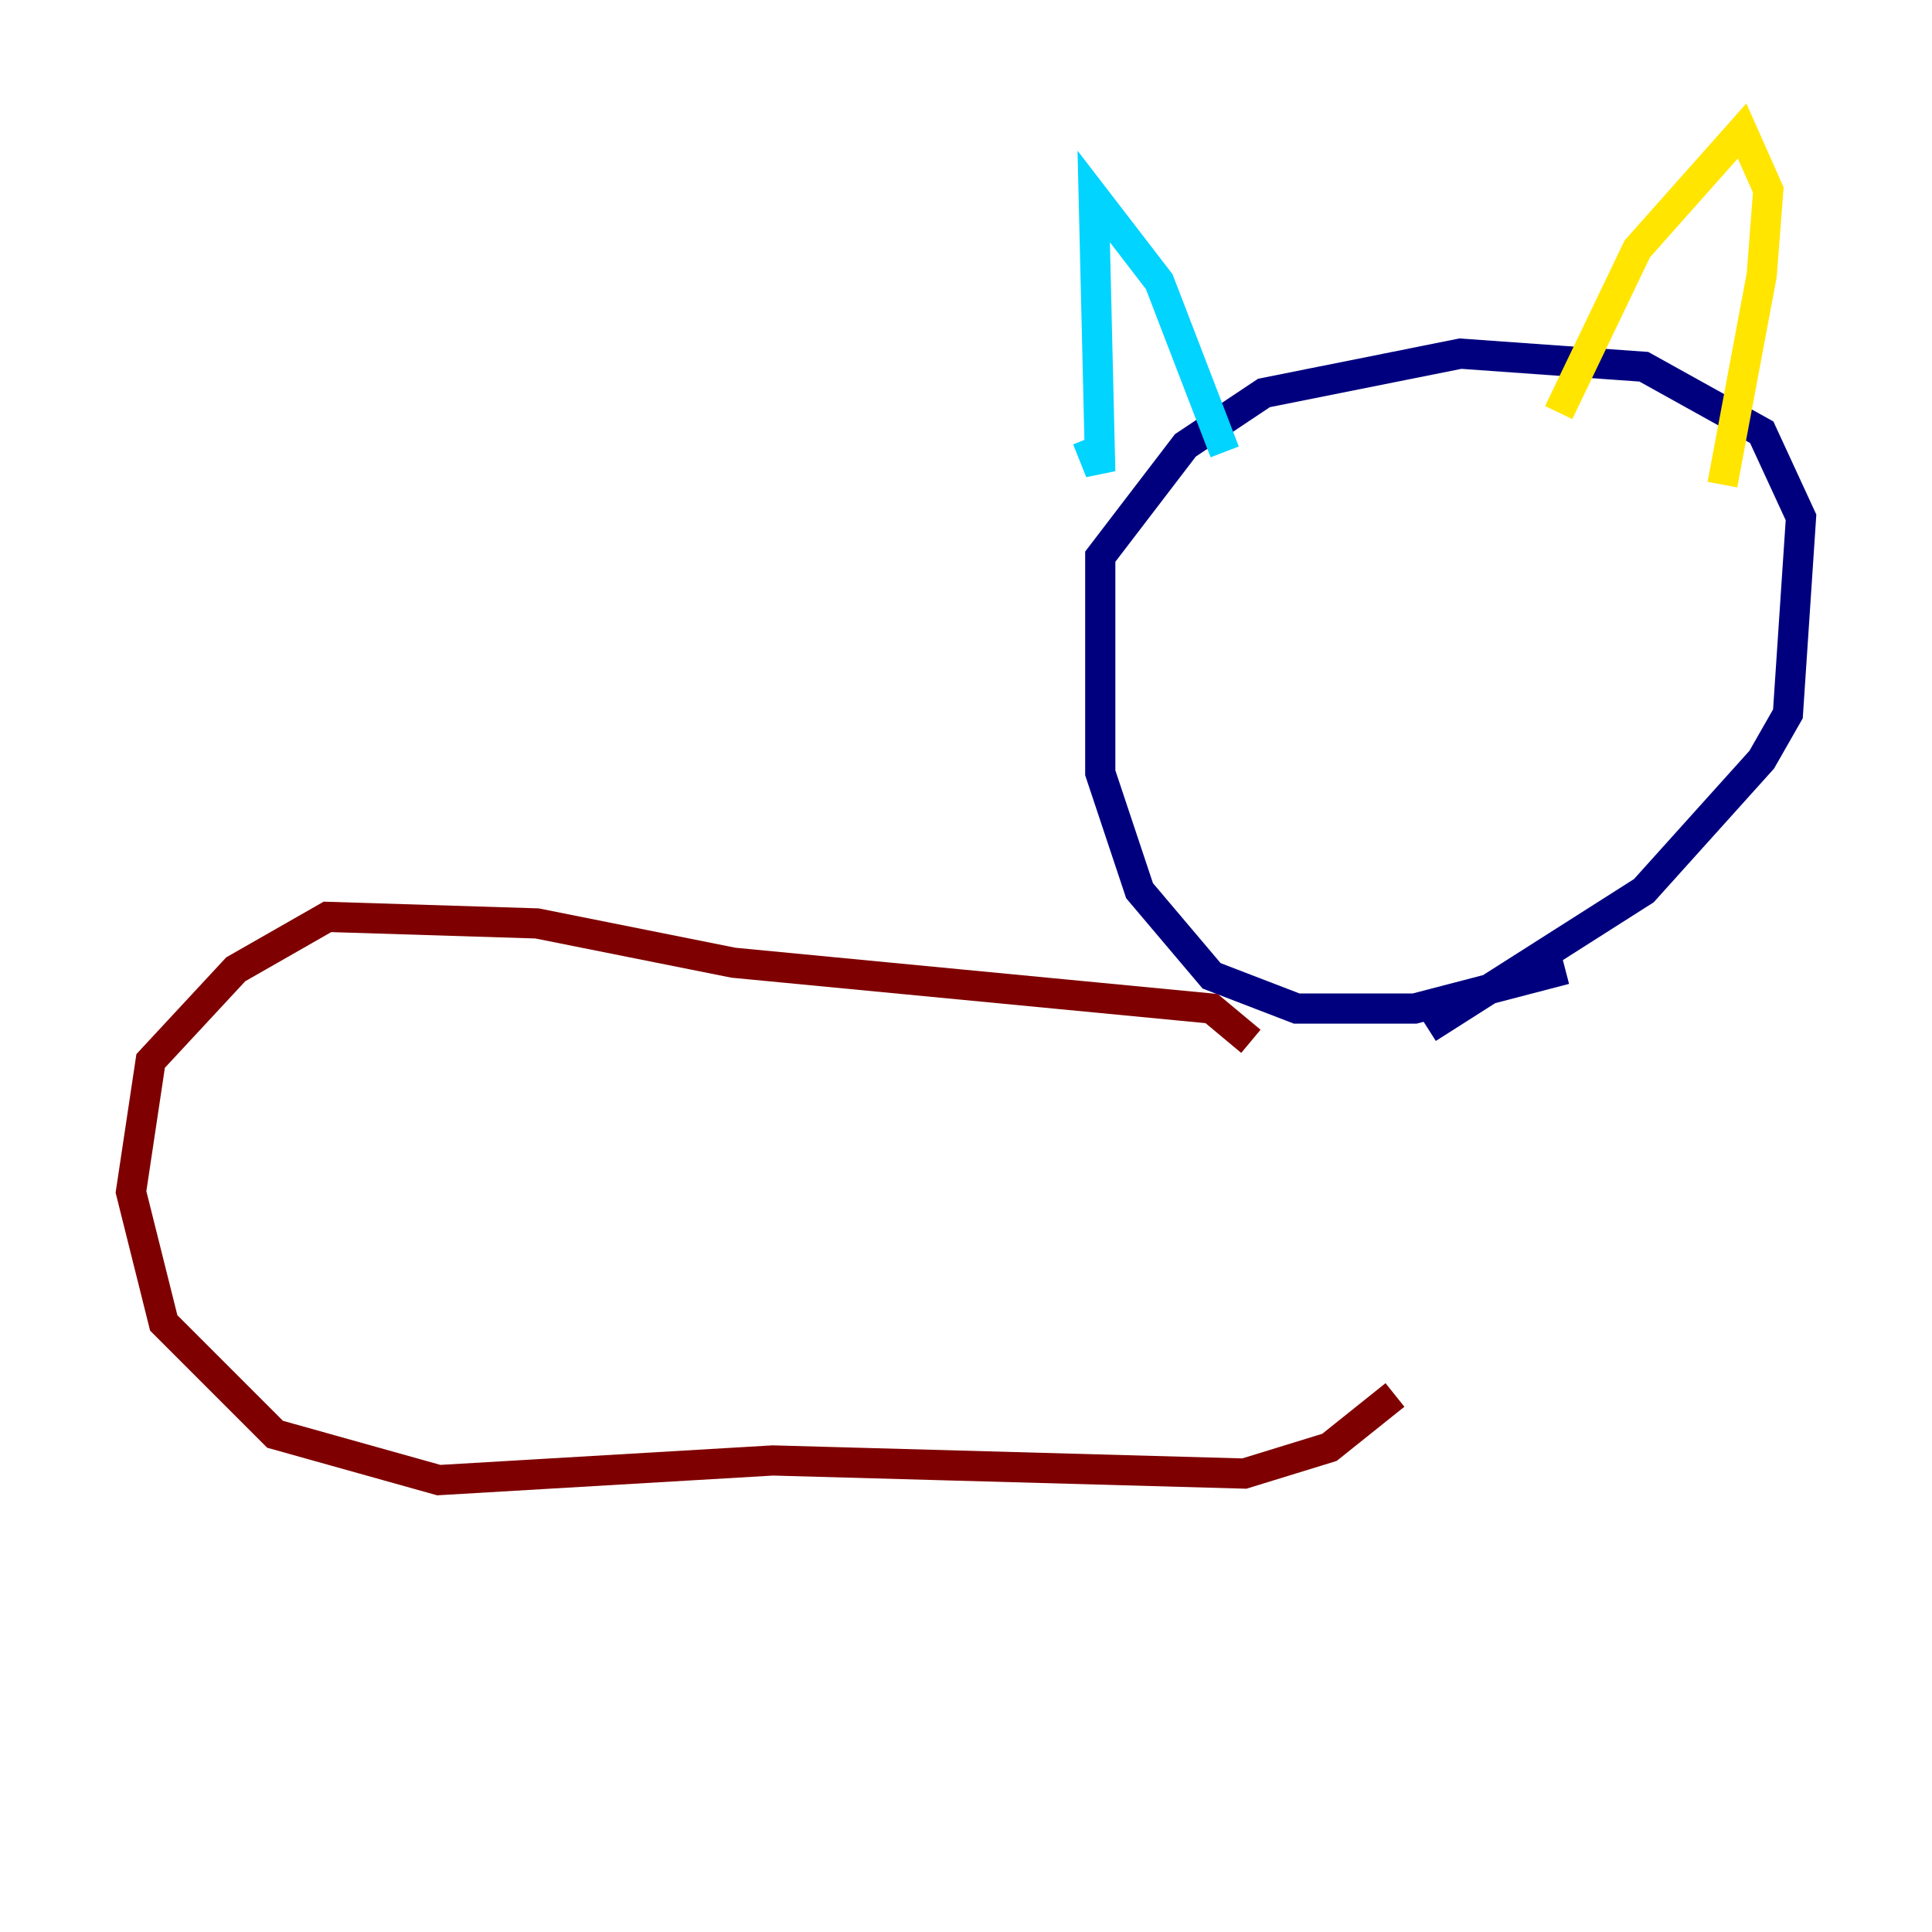 <?xml version="1.0" encoding="utf-8" ?>
<svg baseProfile="tiny" height="128" version="1.2" viewBox="0,0,128,128" width="128" xmlns="http://www.w3.org/2000/svg" xmlns:ev="http://www.w3.org/2001/xml-events" xmlns:xlink="http://www.w3.org/1999/xlink"><defs /><polyline fill="none" points="103.702,64.217 93.722,66.82 85.912,66.82 80.271,64.651 75.498,59.01 72.895,51.2 72.895,36.881 78.536,29.505 83.742,26.034 96.759,23.43 108.909,24.298 116.719,28.637 119.322,34.278 118.454,47.295 116.719,50.332 108.909,59.01 94.59,68.122" stroke="#00007f" stroke-width="2" /><polyline fill="none" points="72.027,29.071 72.895,31.241 72.461,13.017 76.8,18.658 81.139,29.939" stroke="#00d4ff" stroke-width="2" /><polyline fill="none" points="103.268,27.336 108.475,16.488 115.417,8.678 117.153,12.583 116.719,18.224 114.115,32.108" stroke="#ffe500" stroke-width="2" /><polyline fill="none" points="82.875,68.99 80.271,66.82 48.597,63.783 35.58,61.18 21.695,60.746 15.62,64.217 9.98,70.291 8.678,78.969 10.848,87.647 18.224,95.024 29.071,98.061 51.2,96.759 82.441,97.627 88.081,95.891 92.42,92.42" stroke="#7f0000" stroke-width="2" /></svg>